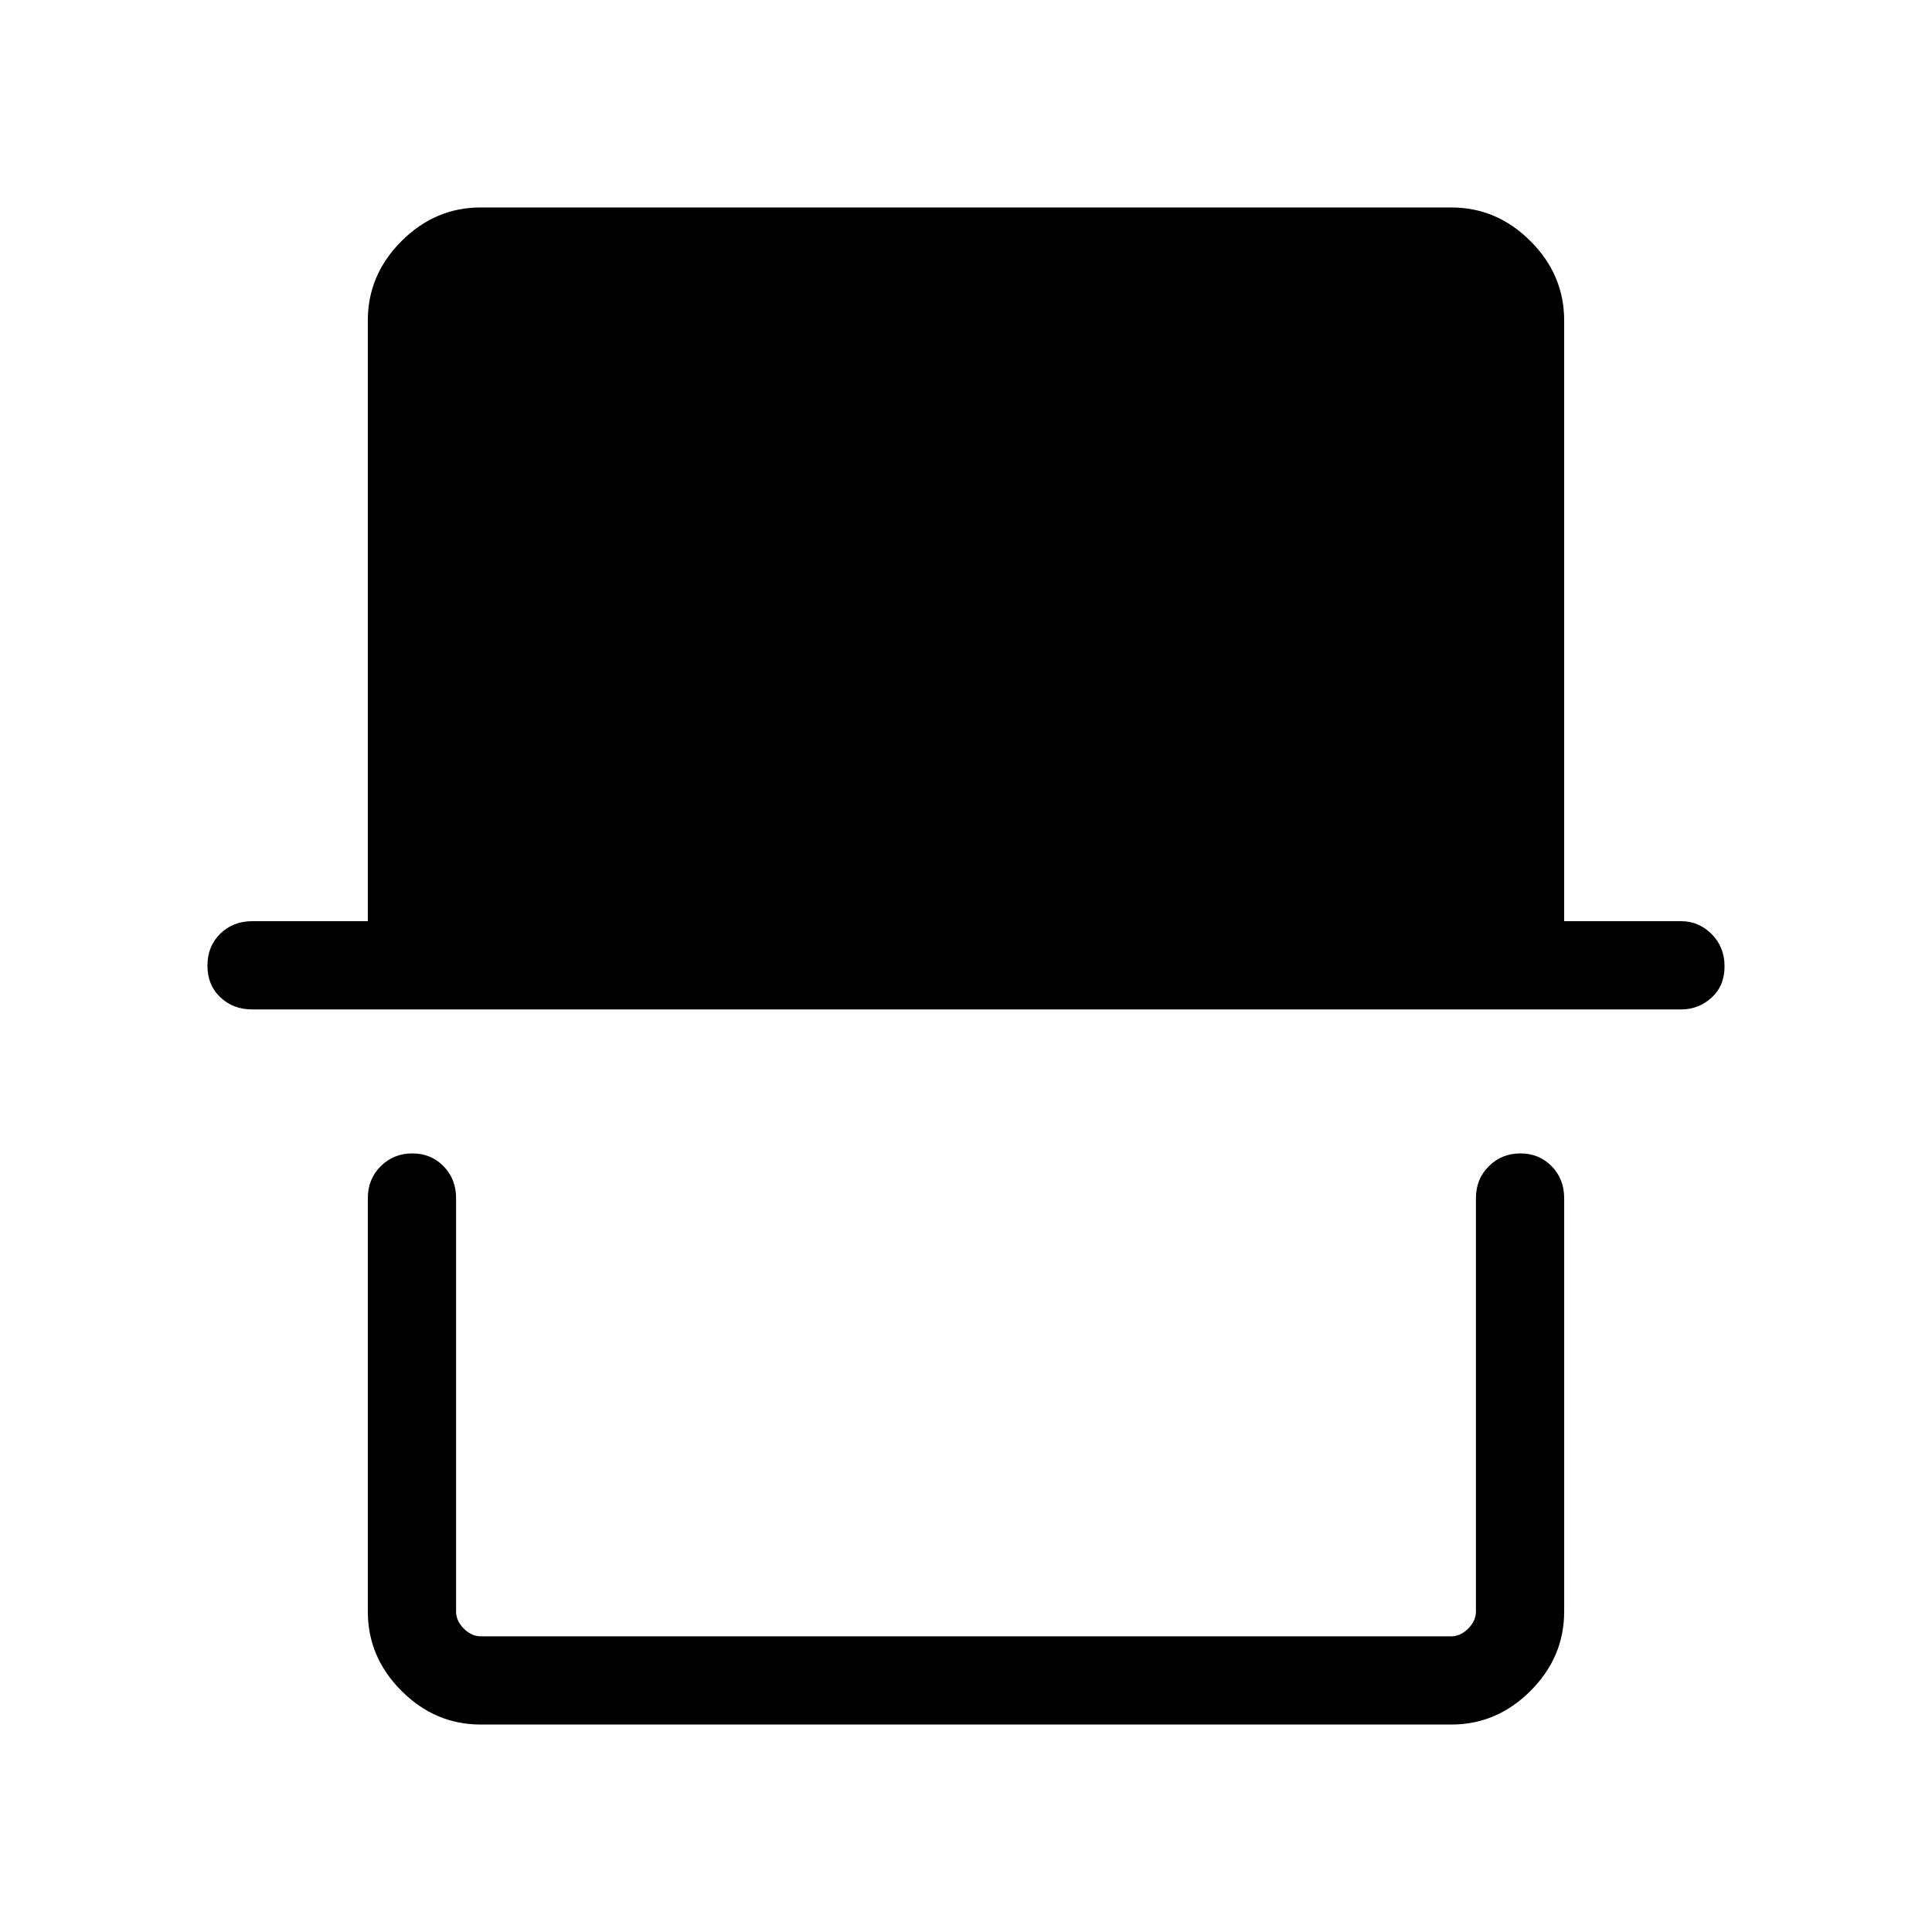 <svg xmlns="http://www.w3.org/2000/svg" height="48" viewBox="0 -960 960 960" width="48"><path d="M238.85-103.08q-22.62 0-39.35-16.73t-16.73-39.42v-205.39q0-9.54 6.41-15.9 6.42-6.36 15.7-6.36 9.27 0 15.51 6.36 6.23 6.36 6.23 15.9v205.39q0 4.61 3.84 8.46 3.85 3.85 8.46 3.85h482.16q4.61 0 8.46-3.85 3.84-3.85 3.84-8.46v-205.39q0-9.54 6.42-15.9 6.41-6.36 15.69-6.36t15.51 6.36q6.23 6.36 6.23 15.9v205.39q0 22.69-16.73 39.42t-39.35 16.73h-482.3Zm-113.5-355.34q-9.55 0-15.91-6.07-6.36-6.07-6.36-15.69 0-9.63 6.36-15.86 6.36-6.23 15.91-6.23h57.42v-298.5q0-22.69 16.73-39.42t39.35-16.73h482.3q22.62 0 39.35 16.73t16.73 39.42v298.5h58.12q8.75 0 15.16 6.41 6.41 6.42 6.41 16.04 0 9.63-6.41 15.51-6.41 5.89-15.16 5.89h-710Zm608.03 311.5H226.62h506.76Z"/></svg>
